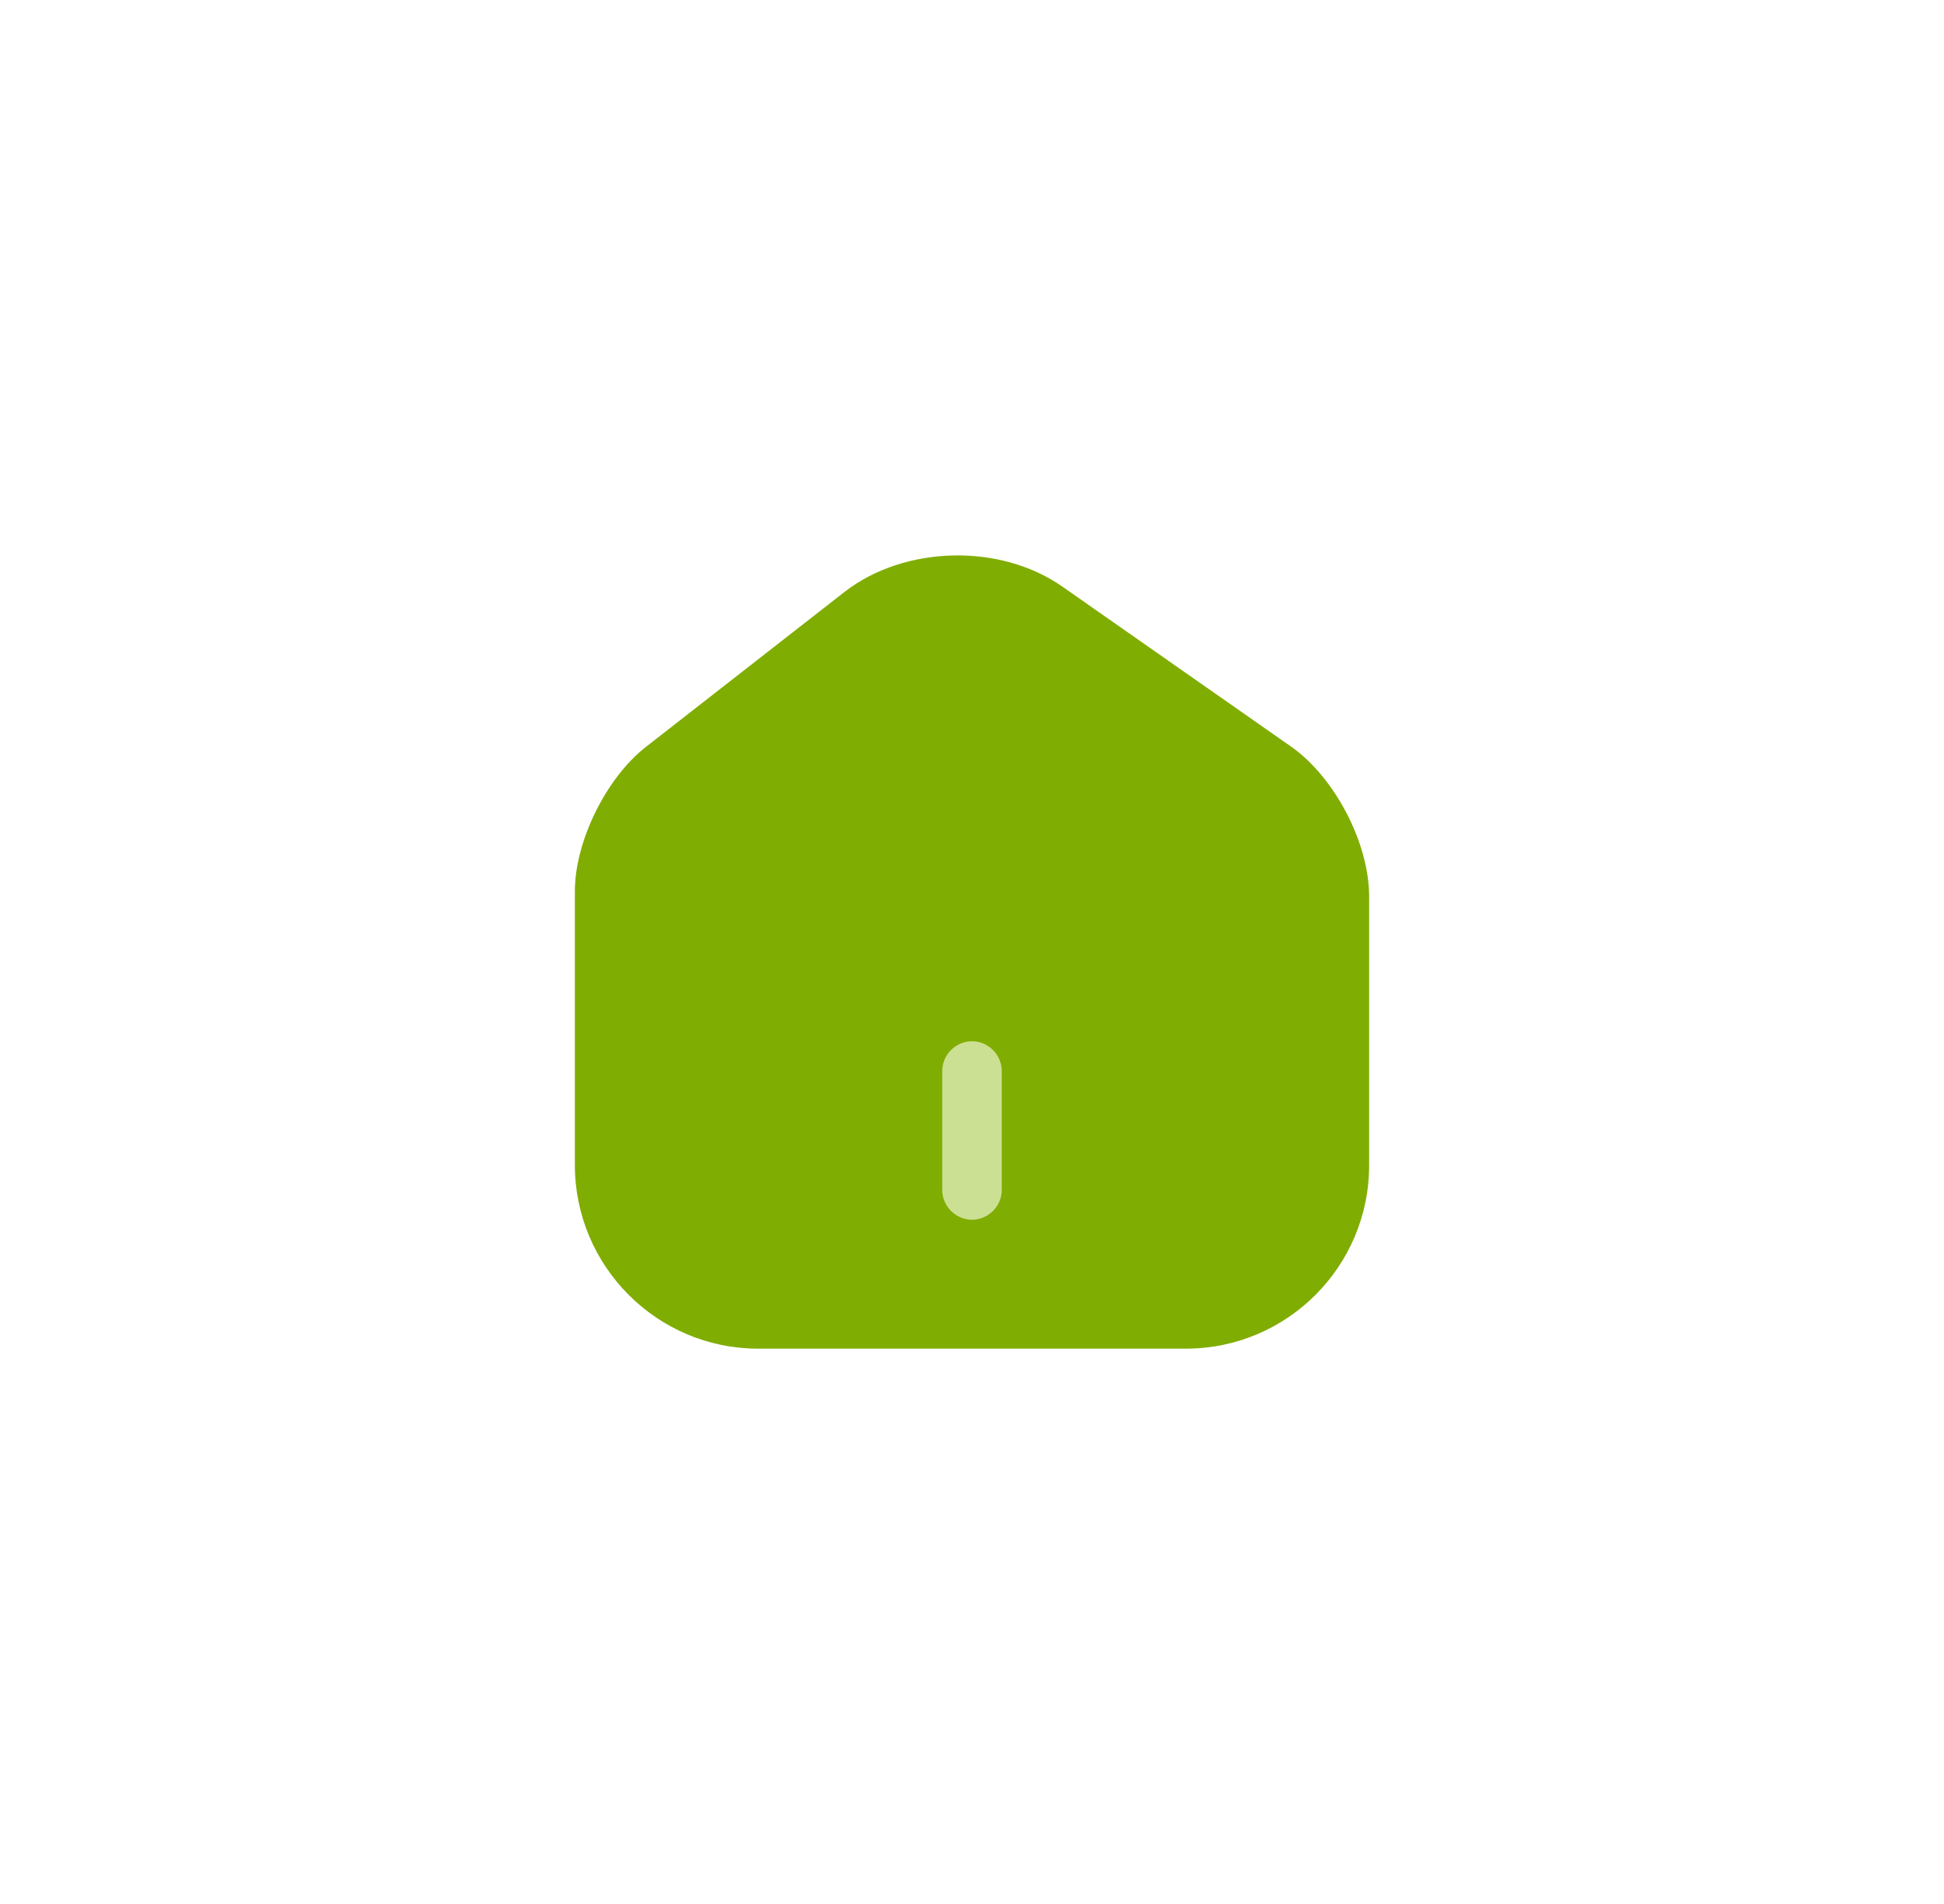 <svg width="49" height="48" viewBox="0 0 49 48" fill="none" xmlns="http://www.w3.org/2000/svg">
<path d="M32.54 18.82L26.78 14.79C25.21 13.69 22.8 13.75 21.29 14.92L16.28 18.83C15.28 19.61 14.49 21.21 14.49 22.47V29.37C14.49 31.92 16.56 34 19.11 34H29.89C32.44 34 34.51 31.93 34.51 29.38V22.6C34.51 21.25 33.64 19.59 32.54 18.82Z" fill="#80AD01"/>
<path d="M24.5 30.75C24.09 30.75 23.75 30.41 23.75 30V27C23.75 26.59 24.09 26.25 24.5 26.25C24.91 26.25 25.25 26.59 25.25 27V30C25.25 30.41 24.91 30.75 24.5 30.75Z" fill="#CCE094"/>
</svg>
